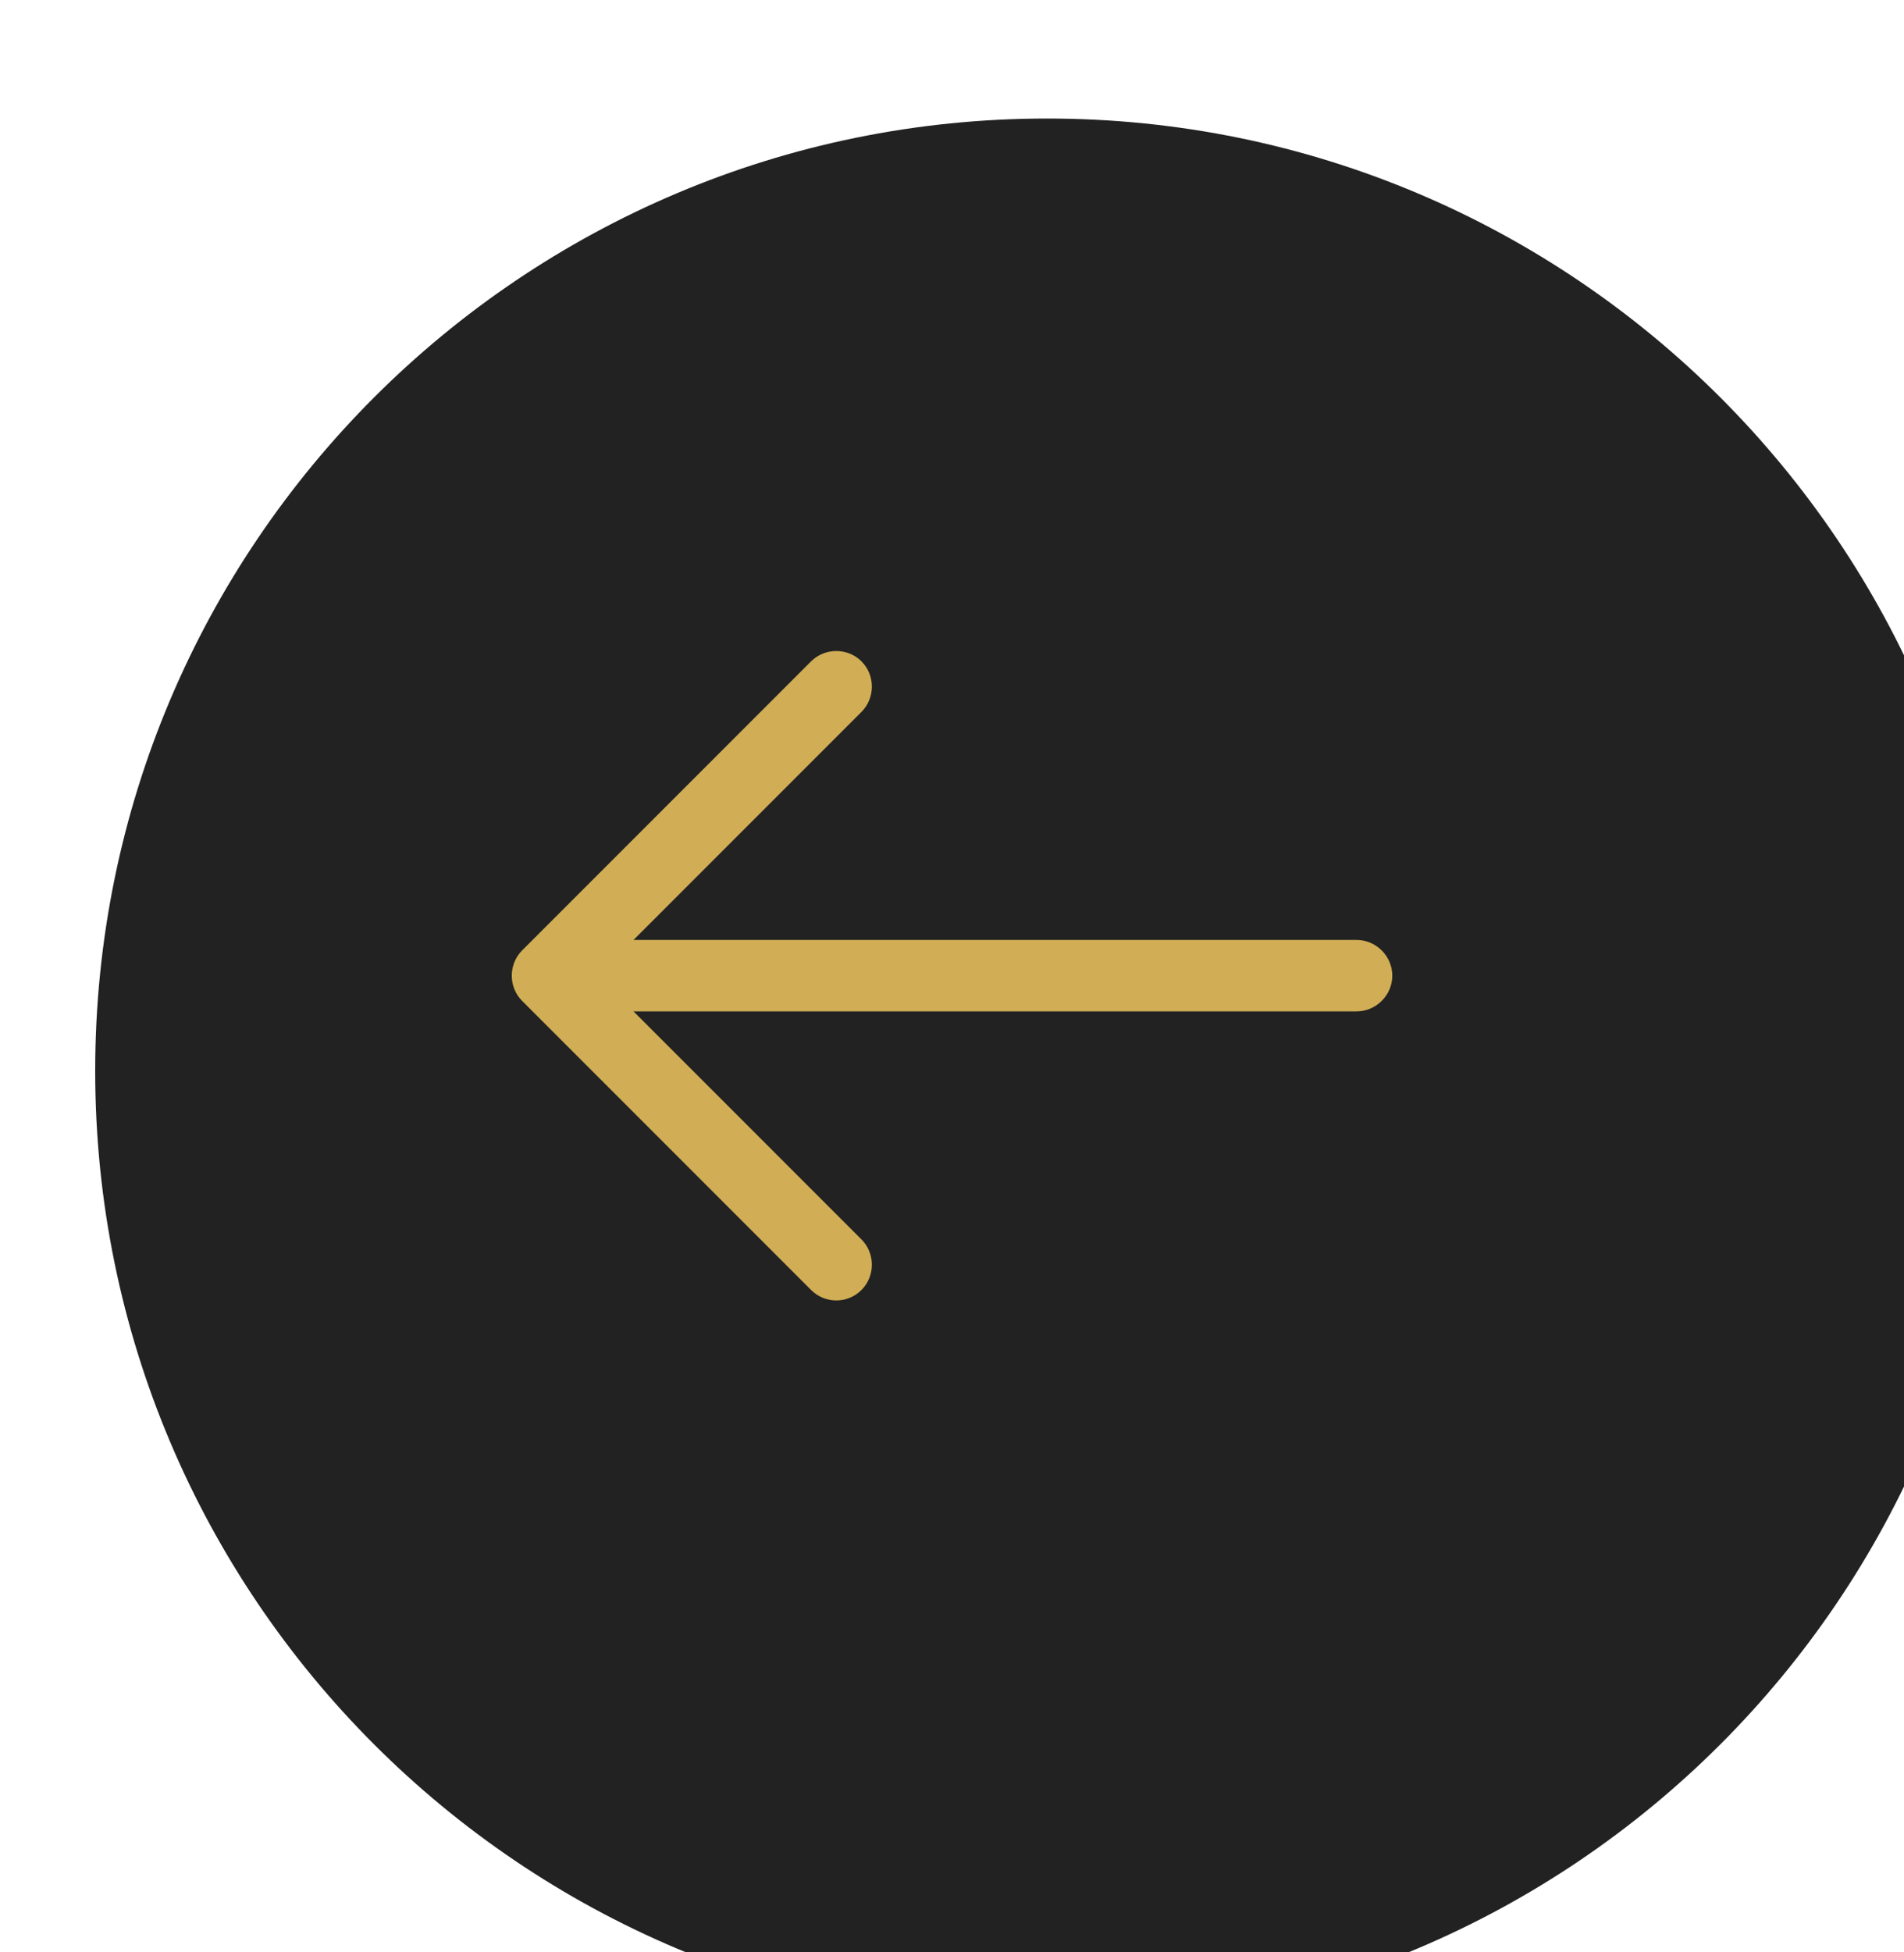 <svg width="40" height="41" viewBox="0 0 40 41" fill="none" xmlns="http://www.w3.org/2000/svg">
<g filter="url(#filter0_i_3281_23551)">
<path d="M20 40.489C8.954 40.489 0 31.535 0 20.489C0 9.443 8.954 0.489 20 0.489C31.046 0.489 40 9.443 40 20.489C40 31.535 31.046 40.489 20 40.489Z" fill="#222222"/>
</g>
<path d="M17.569 27.309C17.759 27.309 17.949 27.239 18.099 27.089C18.389 26.799 18.389 26.319 18.099 26.029L12.559 20.489L18.099 14.949C18.389 14.659 18.389 14.179 18.099 13.889C17.809 13.599 17.329 13.599 17.039 13.889L10.969 19.959C10.679 20.249 10.679 20.729 10.969 21.019L17.039 27.089C17.189 27.239 17.379 27.309 17.569 27.309Z" fill="#D1AE55"/>
<path d="M11.67 21.239H28.5C28.91 21.239 29.25 20.899 29.25 20.489C29.25 20.079 28.91 19.739 28.5 19.739H11.67C11.26 19.739 10.92 20.079 10.92 20.489C10.92 20.899 11.26 21.239 11.67 21.239Z" fill="#D1AE55"/>
<defs>
<filter id="filter0_i_3281_23551" x="0" y="0.489" width="42" height="42" filterUnits="userSpaceOnUse" color-interpolation-filters="sRGB">
<feFlood flood-opacity="0" result="BackgroundImageFix"/>
<feBlend mode="normal" in="SourceGraphic" in2="BackgroundImageFix" result="shape"/>
<feColorMatrix in="SourceAlpha" type="matrix" values="0 0 0 0 0 0 0 0 0 0 0 0 0 0 0 0 0 0 127 0" result="hardAlpha"/>
<feOffset dx="2" dy="2"/>
<feGaussianBlur stdDeviation="2"/>
<feComposite in2="hardAlpha" operator="arithmetic" k2="-1" k3="1"/>
<feColorMatrix type="matrix" values="0 0 0 0 0.82 0 0 0 0 0.682 0 0 0 0 0.333 0 0 0 0.15 0"/>
<feBlend mode="normal" in2="shape" result="effect1_innerShadow_3281_23551"/>
</filter>
</defs>
</svg>